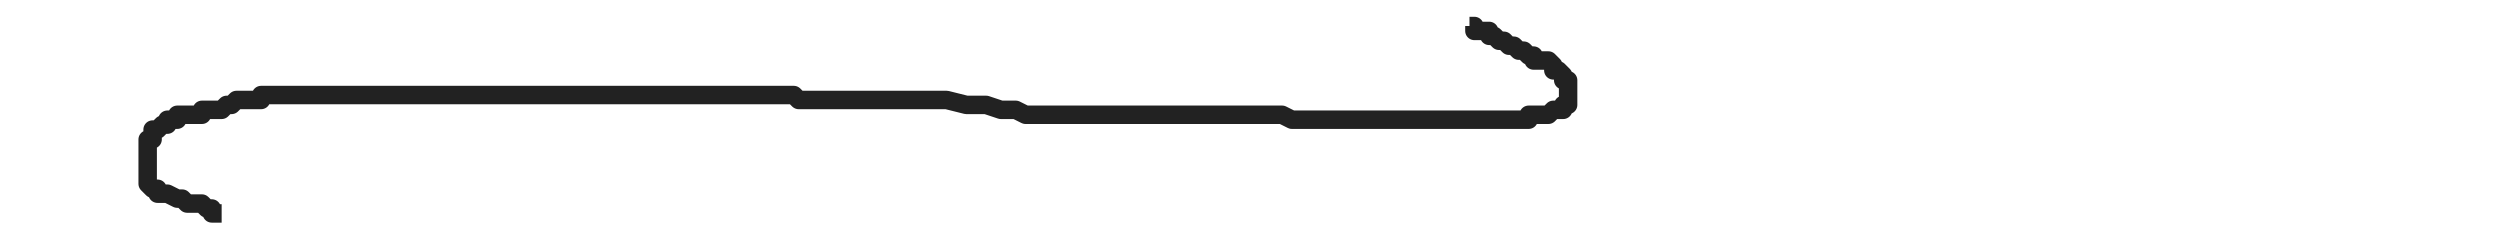<svg xmlns="http://www.w3.org/2000/svg" xmlns:se="http://svg-edit.googlecode.com" xmlns:xlink="http://www.w3.org/1999/xlink" xmlns:dc="http://purl.org/dc/elements/1.1/" xmlns:cc="http://creativecommons.org/ns#" xmlns:rdf="http://www.w3.org/1999/02/22-rdf-syntax-ns#" xmlns:inkscape="http://www.inkscape.org/namespaces/inkscape" width="271.059" height="25.957">                                    <title>my vector image</title>                                    <!-- Created with Vector Paint - http://www.vectorpaint.yaks.com/ https://chrome.google.com/webstore/detail/hnbpdiengicdefcjecjbnjnoifekhgdo -->                                    <rect id="backgroundrect" width="100%" height="100%" x="0" y="0" fill="#FFFFFF" stroke="none" class=""/>                                <g class="currentLayer"><title>Layer 1</title><polyline fill="none" stroke="#222222" stroke-width="2" stroke-linejoin="round" stroke-dashoffset="" fill-rule="nonzero" marker-start="" marker-mid="" marker-end="" id="svg_3" points="33.083,-158.429 33.083,-158.429 " style="color: rgb(0, 0, 0);"/><polyline fill="none" stroke="#222222" stroke-width="2" stroke-linejoin="round" stroke-dashoffset="" fill-rule="nonzero" marker-start="" marker-mid="" marker-end="" id="svg_4" points="123.824,89.719 123.824,89.719 " style="color: rgb(0, 0, 0);"/><polyline fill="none" stroke="#222222" stroke-width="2" stroke-linejoin="round" stroke-dashoffset="" fill-rule="nonzero" marker-start="" marker-mid="" marker-end="" id="svg_5" points="283.7,16.879 283.7,16.879 " style="color: rgb(0, 0, 0);"/><polyline fill="none" stroke="#222222" stroke-width="2" stroke-linejoin="round" stroke-dashoffset="" fill-rule="nonzero" marker-start="" marker-mid="" marker-end="" id="svg_7" points="352.1,158.265 352.1,158.265 " style="color: rgb(0, 0, 0);"/><polyline fill="none" stroke="#222222" stroke-width="2" stroke-linejoin="round" stroke-dashoffset="" fill-rule="nonzero" marker-start="" marker-mid="" marker-end="" id="svg_1" points="159.326,2.818 159.861,2.818 159.861,3.353 160.396,3.353 160.93,3.353 161.465,3.353 161.465,3.353 161.465,3.888 162,3.888 162.535,4.422 163.07,4.422 163.604,4.957 164.139,4.957 164.674,5.492 165.209,5.492 165.743,6.027 166.278,6.027 166.278,6.561 166.813,6.561 167.348,6.561 167.882,6.561 168.417,7.096 168.417,7.631 168.952,7.631 169.487,8.166 169.487,8.166 169.487,8.701 170.021,8.701 170.021,9.235 170.021,9.77 170.021,10.305 170.021,10.84 170.021,10.84 170.021,11.374 169.487,11.374 169.487,11.374 169.487,11.909 168.417,11.909 167.882,12.444 167.348,12.444 166.278,12.444 165.743,12.444 165.743,12.979 165.209,12.979 164.674,12.979 164.139,12.979 163.604,12.979 163.07,12.979 162.535,12.979 162,12.979 161.465,12.979 160.93,12.979 160.396,12.979 159.861,12.979 159.326,12.979 158.791,12.979 157.722,12.979 157.187,12.979 156.652,12.979 156.118,12.979 155.583,12.979 154.513,12.979 153.979,12.979 152.909,12.979 151.84,12.979 150.77,12.979 149.701,12.979 148.631,12.979 147.561,12.979 147.027,12.979 145.957,12.979 144.888,12.979 144.353,12.979 142.749,12.979 141.679,12.979 140.075,12.979 139.005,12.444 137.936,12.444 136.866,12.444 135.262,12.444 134.727,12.444 133.123,12.444 132.053,12.444 130.984,12.444 130.449,12.444 129.38,12.444 128.31,12.444 127.241,12.444 126.706,12.444 125.636,12.444 124.567,12.444 123.497,12.444 122.963,12.444 121.893,12.444 120.824,12.444 120.289,12.444 118.684,12.444 117.615,12.444 116.545,12.444 116.011,12.444 113.872,12.444 112.802,12.444 111.198,12.444 110.128,11.909 108.524,11.909 106.92,11.374 104.781,11.374 102.642,10.84 101.037,10.84 98.898,10.84 96.759,10.84 95.69,10.84 94.086,10.84 93.016,10.84 91.412,10.84 90.877,10.84 89.807,10.84 89.273,10.84 88.738,10.84 87.668,10.84 86.599,10.84 86.064,10.305 85.529,10.305 84.46,10.305 82.856,10.305 81.786,10.305 80.717,10.305 80.182,10.305 79.112,10.305 78.043,10.305 76.973,10.305 75.904,10.305 75.369,10.305 74.834,10.305 73.765,10.305 72.695,10.305 71.626,10.305 70.556,10.305 69.487,10.305 68.417,10.305 67.348,10.305 66.278,10.305 65.743,10.305 64.674,10.305 64.139,10.305 63.07,10.305 61.465,10.305 60.396,10.305 59.326,10.305 57.722,10.305 56.652,10.305 55.048,10.305 53.979,10.305 52.374,10.305 51.305,10.305 50.235,10.305 49.166,10.305 47.561,10.305 47.027,10.305 45.957,10.305 45.422,10.305 44.888,10.305 43.818,10.305 43.283,10.305 42.749,10.305 41.679,10.305 40.61,10.305 39.005,10.305 37.936,10.305 36.866,10.305 35.797,10.305 34.727,10.305 34.193,10.305 33.123,10.305 32.588,10.305 32.053,10.305 30.984,10.305 30.449,10.305 29.914,10.305 29.38,10.305 28.845,10.305 28.31,10.305 28.31,10.84 27.775,10.84 27.241,10.84 26.706,10.84 26.171,10.84 25.636,10.84 25.102,11.374 24.567,11.374 24.567,11.374 24.032,11.909 23.497,11.909 22.963,11.909 22.428,11.909 21.893,11.909 21.893,12.444 21.358,12.444 20.824,12.444 20.289,12.444 20.289,12.444 19.754,12.444 19.754,12.444 19.219,12.444 19.219,12.979 18.684,12.979 18.15,12.979 18.15,13.513 17.615,13.513 17.08,14.048 16.545,14.048 16.545,14.583 16.545,15.118 16.011,15.118 16.011,15.652 16.011,15.652 16.011,16.187 16.011,16.722 16.011,17.257 16.011,17.791 16.011,17.791 16.011,18.326 16.011,18.861 16.011,19.396 16.011,19.396 16.011,19.93 16.545,20.465 17.08,20.465 17.08,21 17.615,21 18.15,21 19.219,21.535 19.219,21.535 19.754,21.535 20.289,22.07 20.824,22.07 21.358,22.07 21.893,22.07 22.428,22.604 22.428,22.604 22.963,22.604 22.963,23.139 23.497,23.139 23.497,23.139 24.032,23.139 " style="color: rgb(0, 0, 0);"/></g></svg>